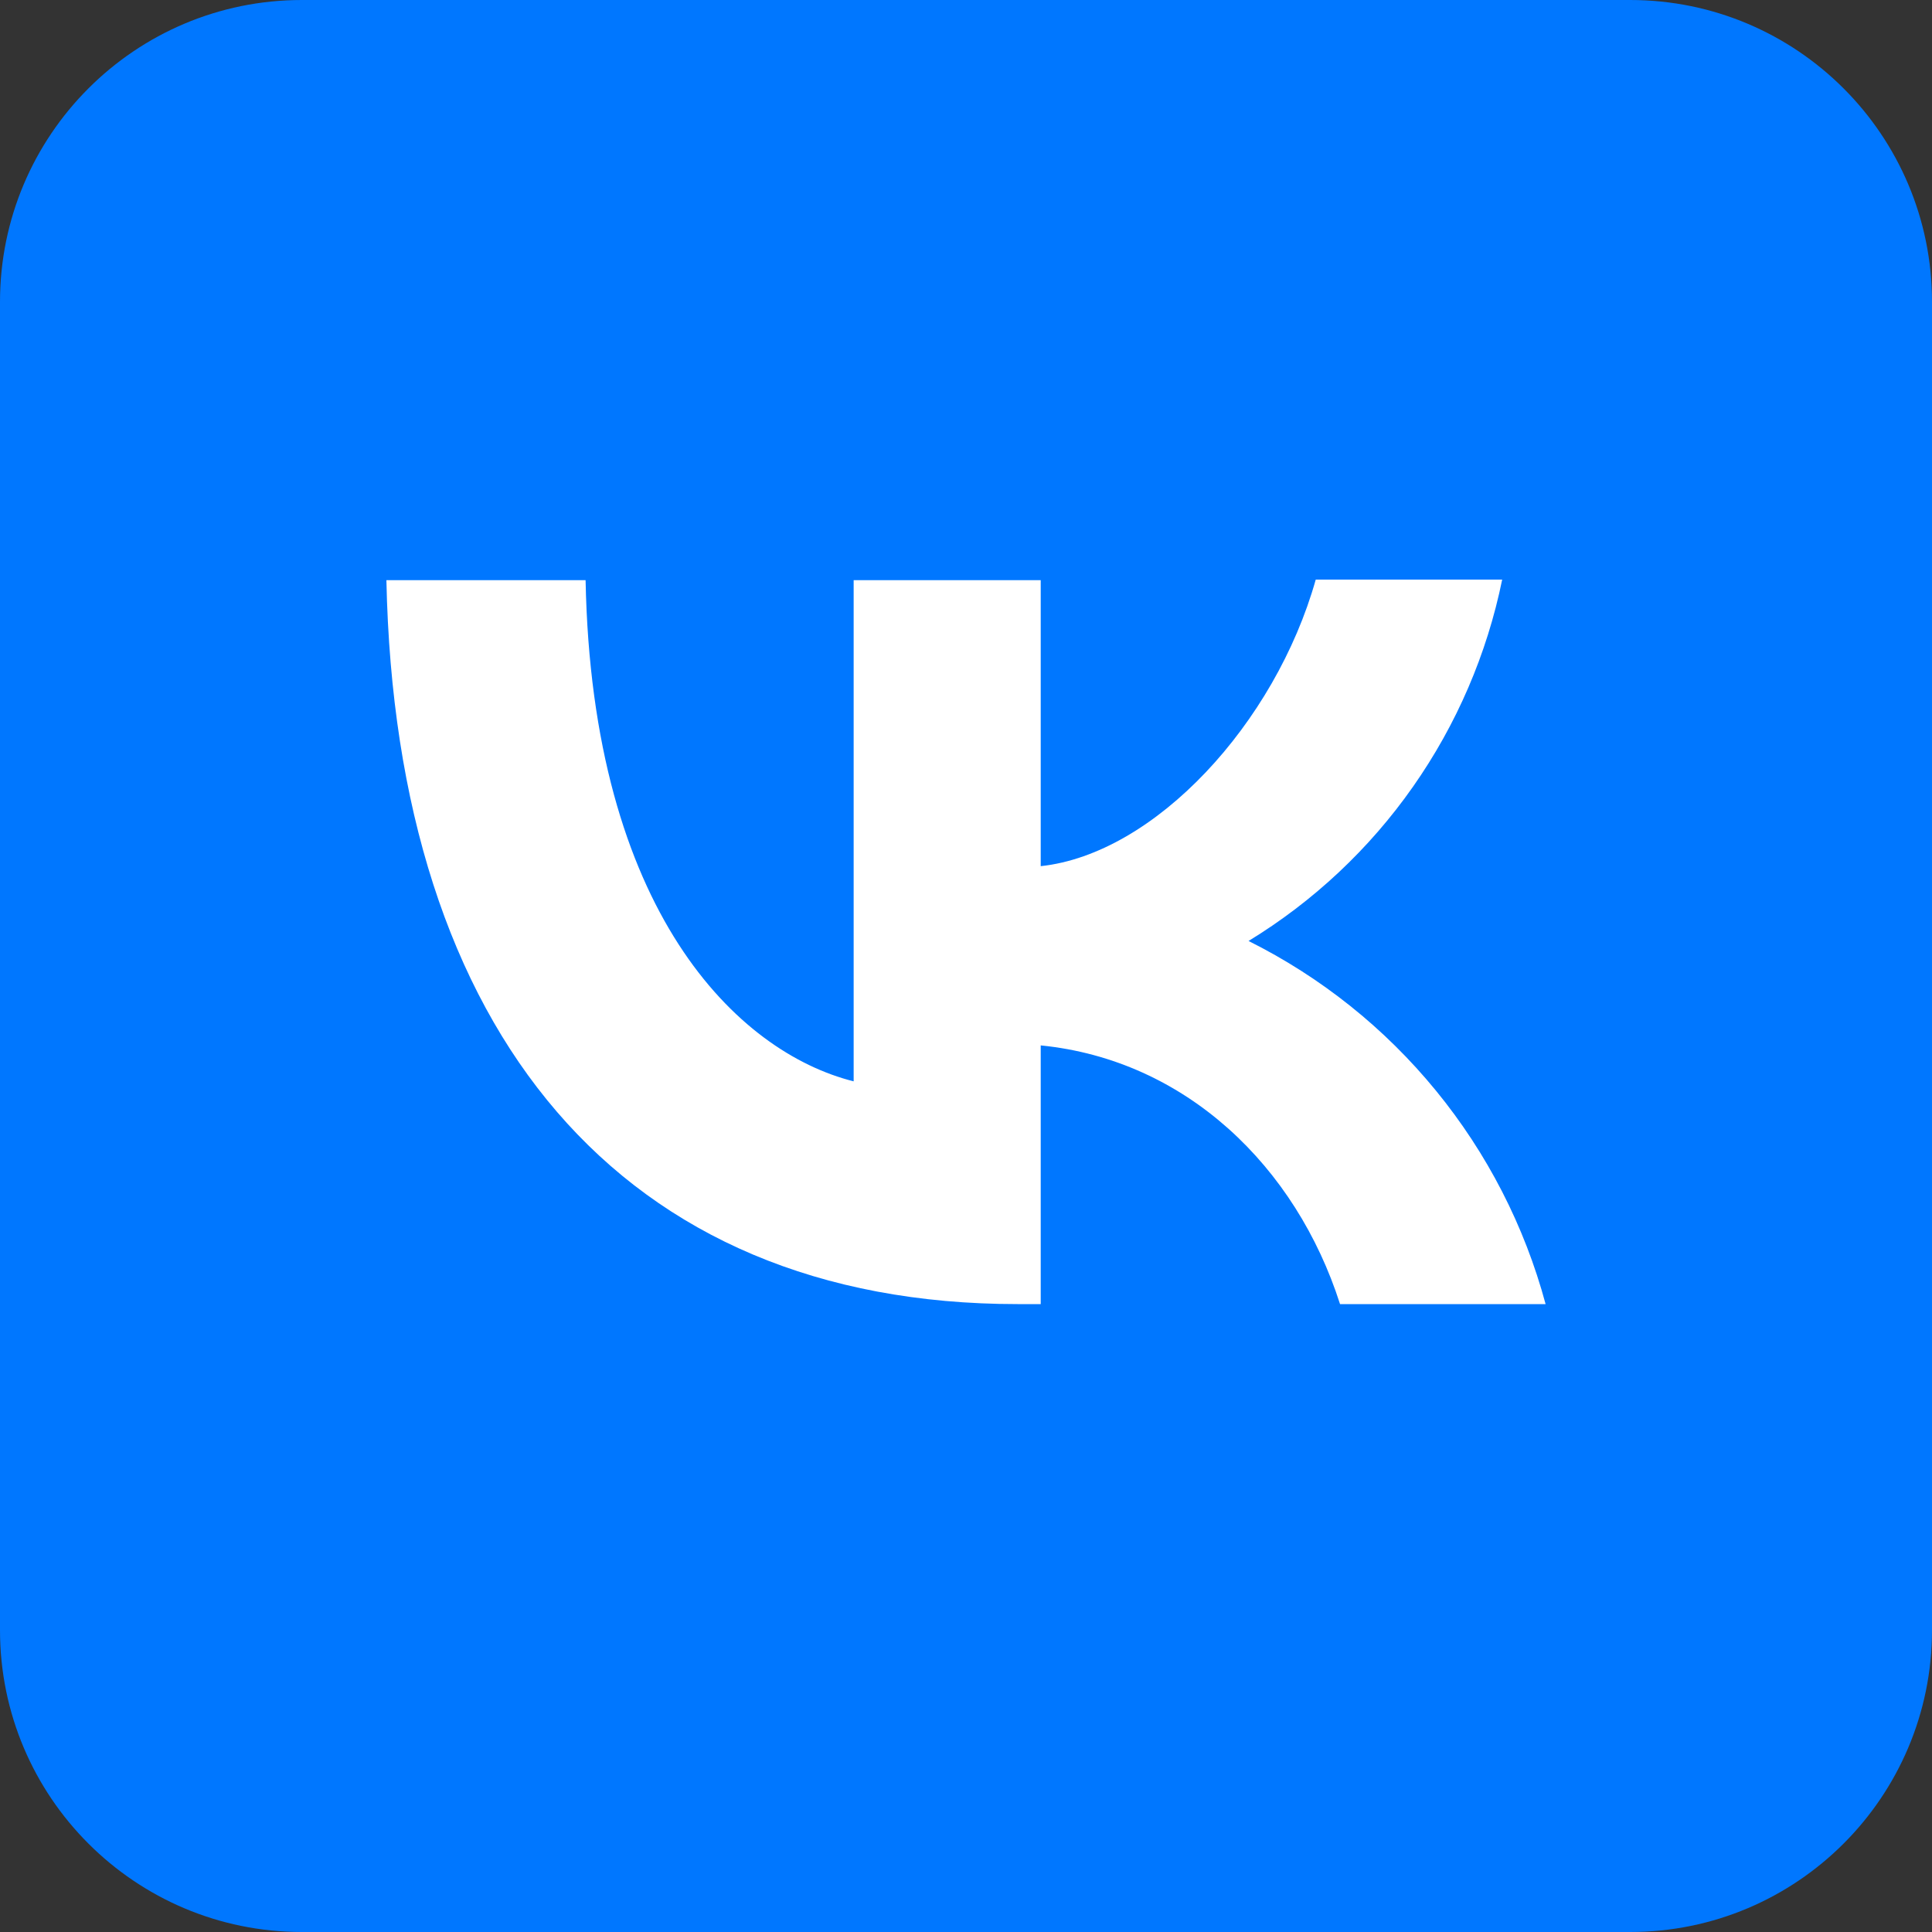 <svg width="40" height="40" viewBox="0 0 40 40" fill="none" xmlns="http://www.w3.org/2000/svg">
<rect x="0" y="0" width="40" height="40" fill="#333333" stroke="none"/>
<path d="M0 6.25C0 2.798 2.798 0 6.25 0H33.75C37.202 0 40 2.798 40 6.25V33.75C40 37.202 37.202 40 33.75 40H6.25C2.798 40 0 37.202 0 33.75V6.25Z" fill="#0077FF"/>
<path d="M21.067 27C12.867 27 8.192 21.38 8 12.012H12.124C12.256 18.881 15.277 21.788 17.674 22.388V12.012H21.547V17.933C23.908 17.68 26.402 14.978 27.241 12H31.101C30.786 13.542 30.157 15.002 29.254 16.289C28.351 17.577 27.192 18.663 25.85 19.482C27.347 20.229 28.67 21.285 29.73 22.581C30.79 23.876 31.564 25.383 32 27H27.744C26.833 24.154 24.555 21.944 21.547 21.644V27H21.079H21.067Z" fill="white"/>
</svg>
